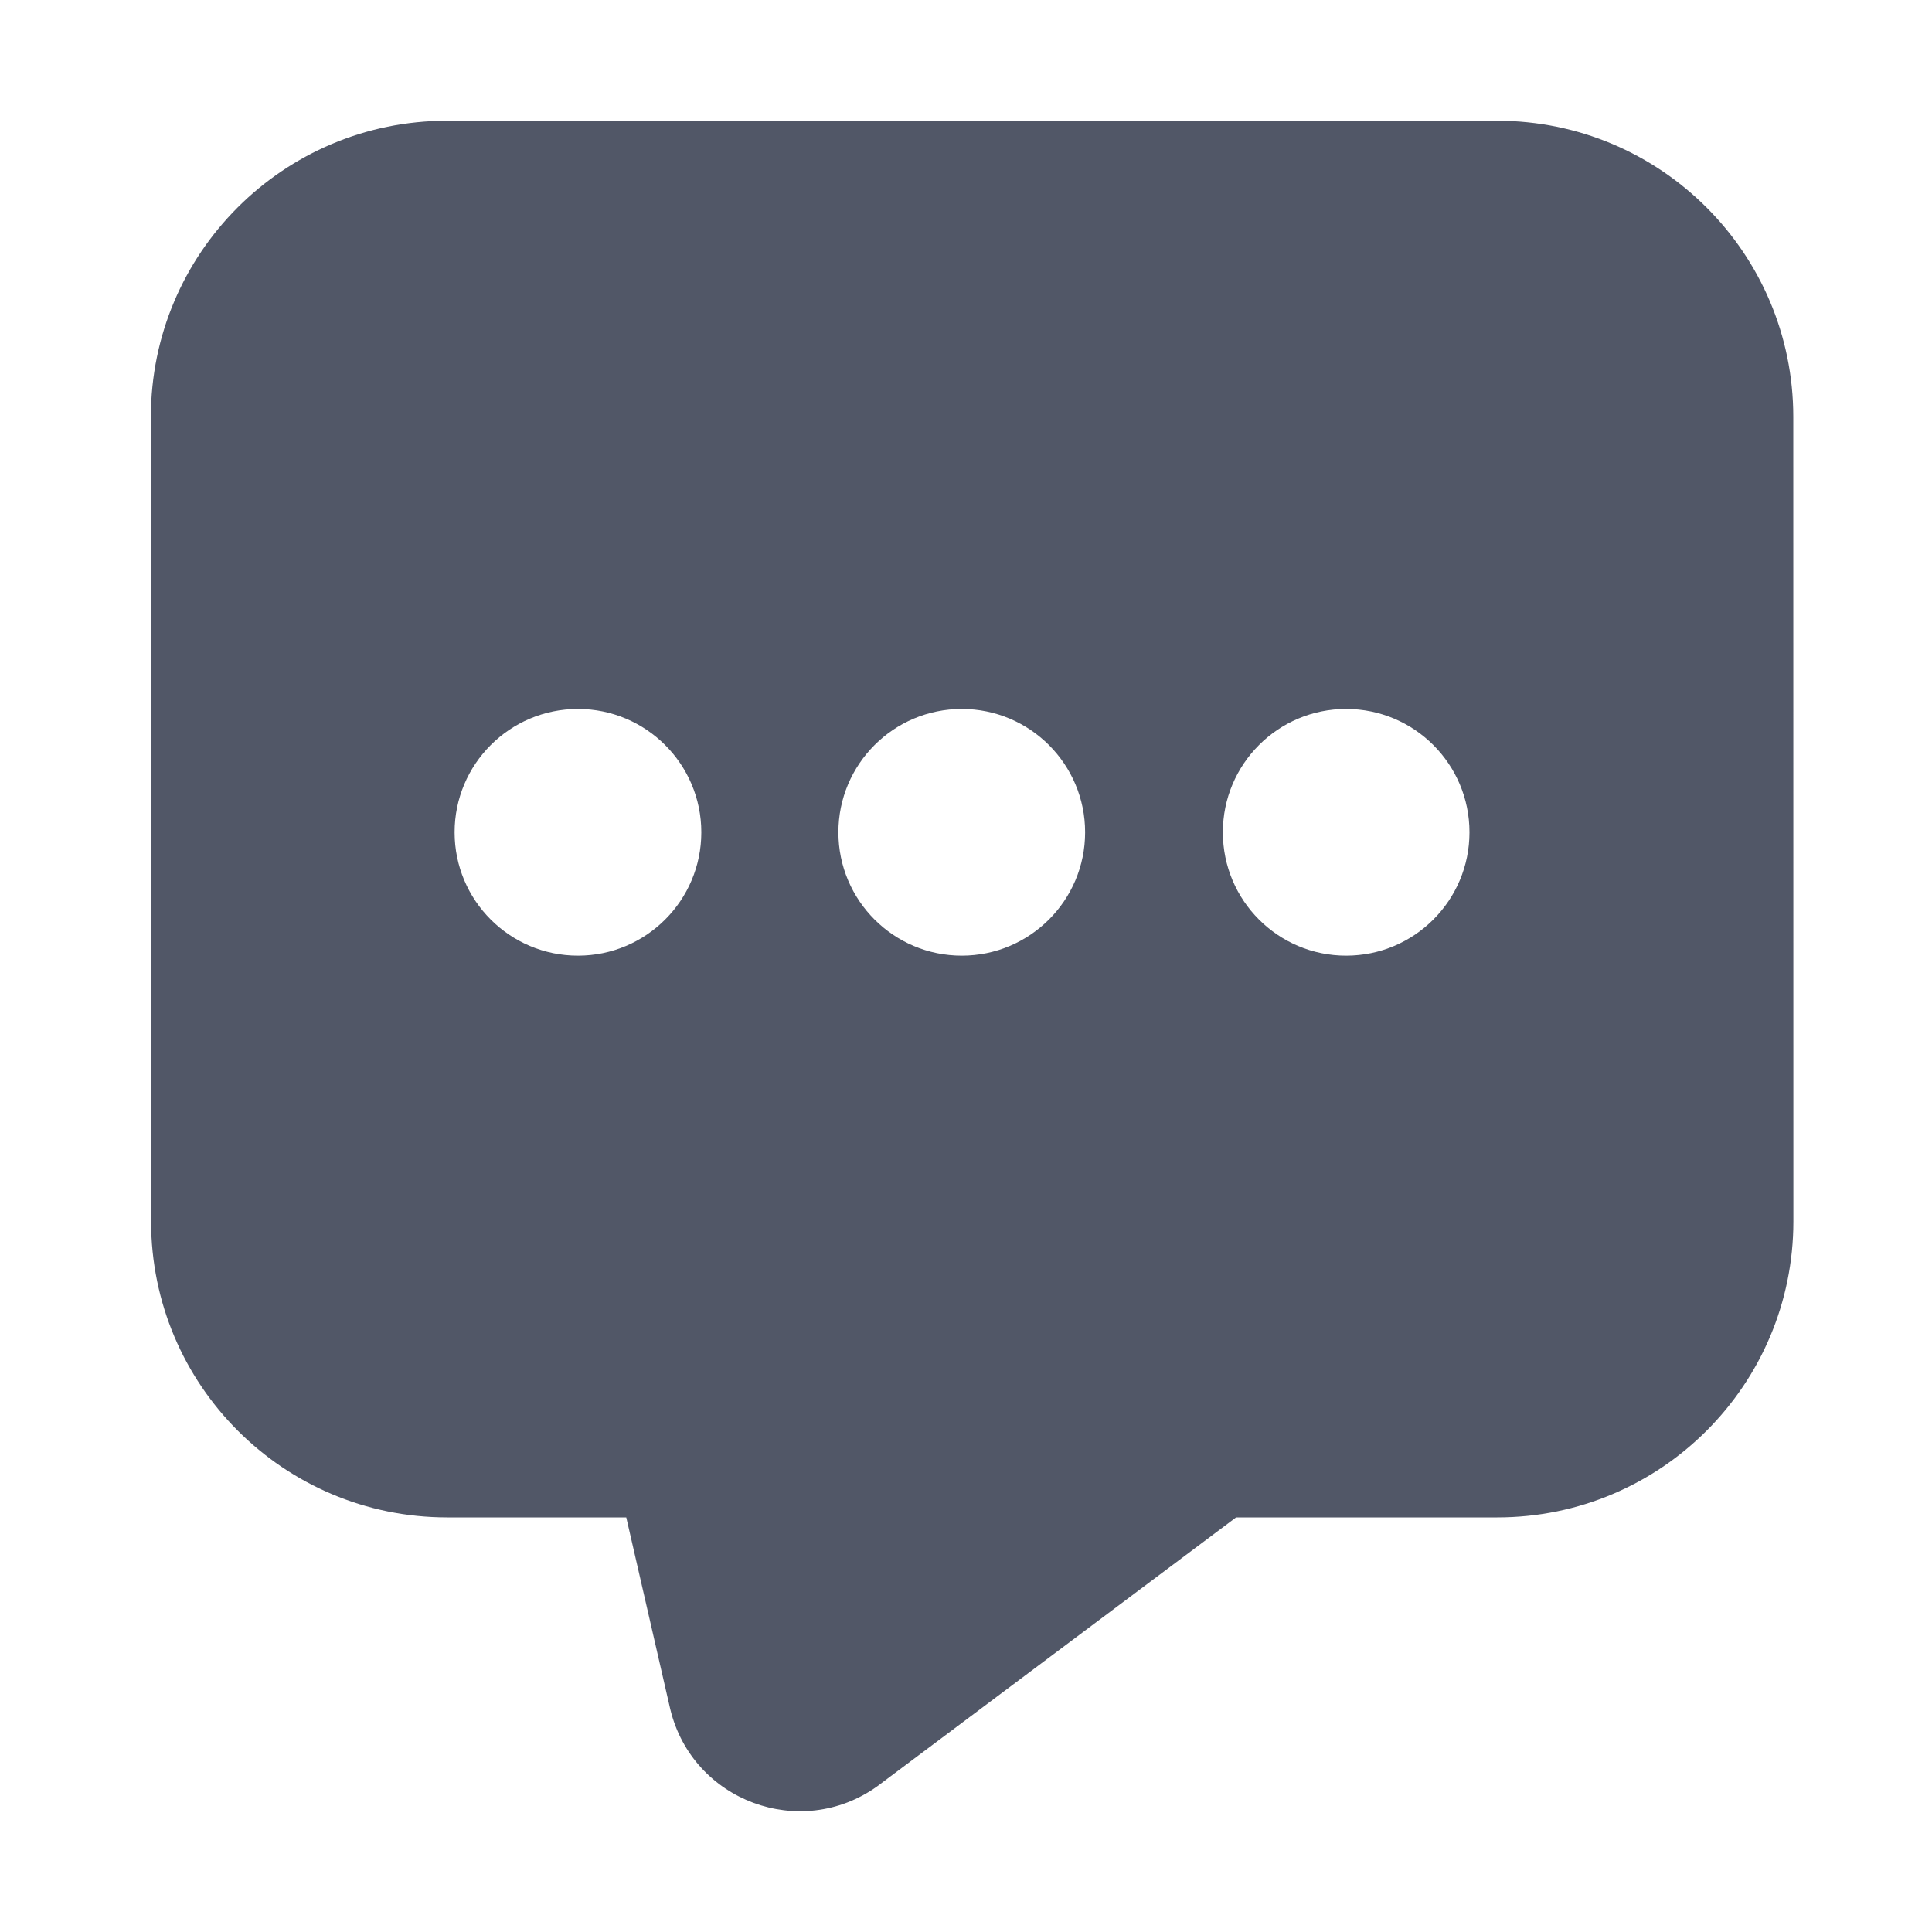 <svg width="20" height="20" viewBox="0 0 20 20" fill="none" xmlns="http://www.w3.org/2000/svg">
<path fill-rule="evenodd" clip-rule="evenodd" d="M4.627 1.25C2.935 1.25 1.562 2.622 1.562 4.315L1.564 12.643C1.564 14.336 2.936 15.708 4.629 15.708H6.483L6.937 17.687L6.939 17.695C7.169 18.644 8.286 19.06 9.081 18.492L12.796 15.708H15.5C17.193 15.708 18.565 14.335 18.565 12.643L18.564 4.315C18.564 2.622 17.191 1.25 15.499 1.25H4.627ZM5.983 9.893C6.688 9.893 7.26 9.321 7.26 8.616C7.26 7.911 6.688 7.339 5.983 7.339C5.277 7.339 4.706 7.911 4.706 8.616C4.706 9.321 5.277 9.893 5.983 9.893ZM9.956 9.893C10.661 9.893 11.233 9.321 11.233 8.616C11.233 7.911 10.661 7.339 9.956 7.339C9.251 7.339 8.679 7.911 8.679 8.616C8.679 9.321 9.251 9.893 9.956 9.893ZM15.212 8.616C15.212 9.321 14.641 9.893 13.935 9.893C13.23 9.893 12.659 9.321 12.659 8.616C12.659 7.911 13.23 7.339 13.935 7.339C14.641 7.339 15.212 7.911 15.212 8.616Z" fill="#515767"/>
</svg>

